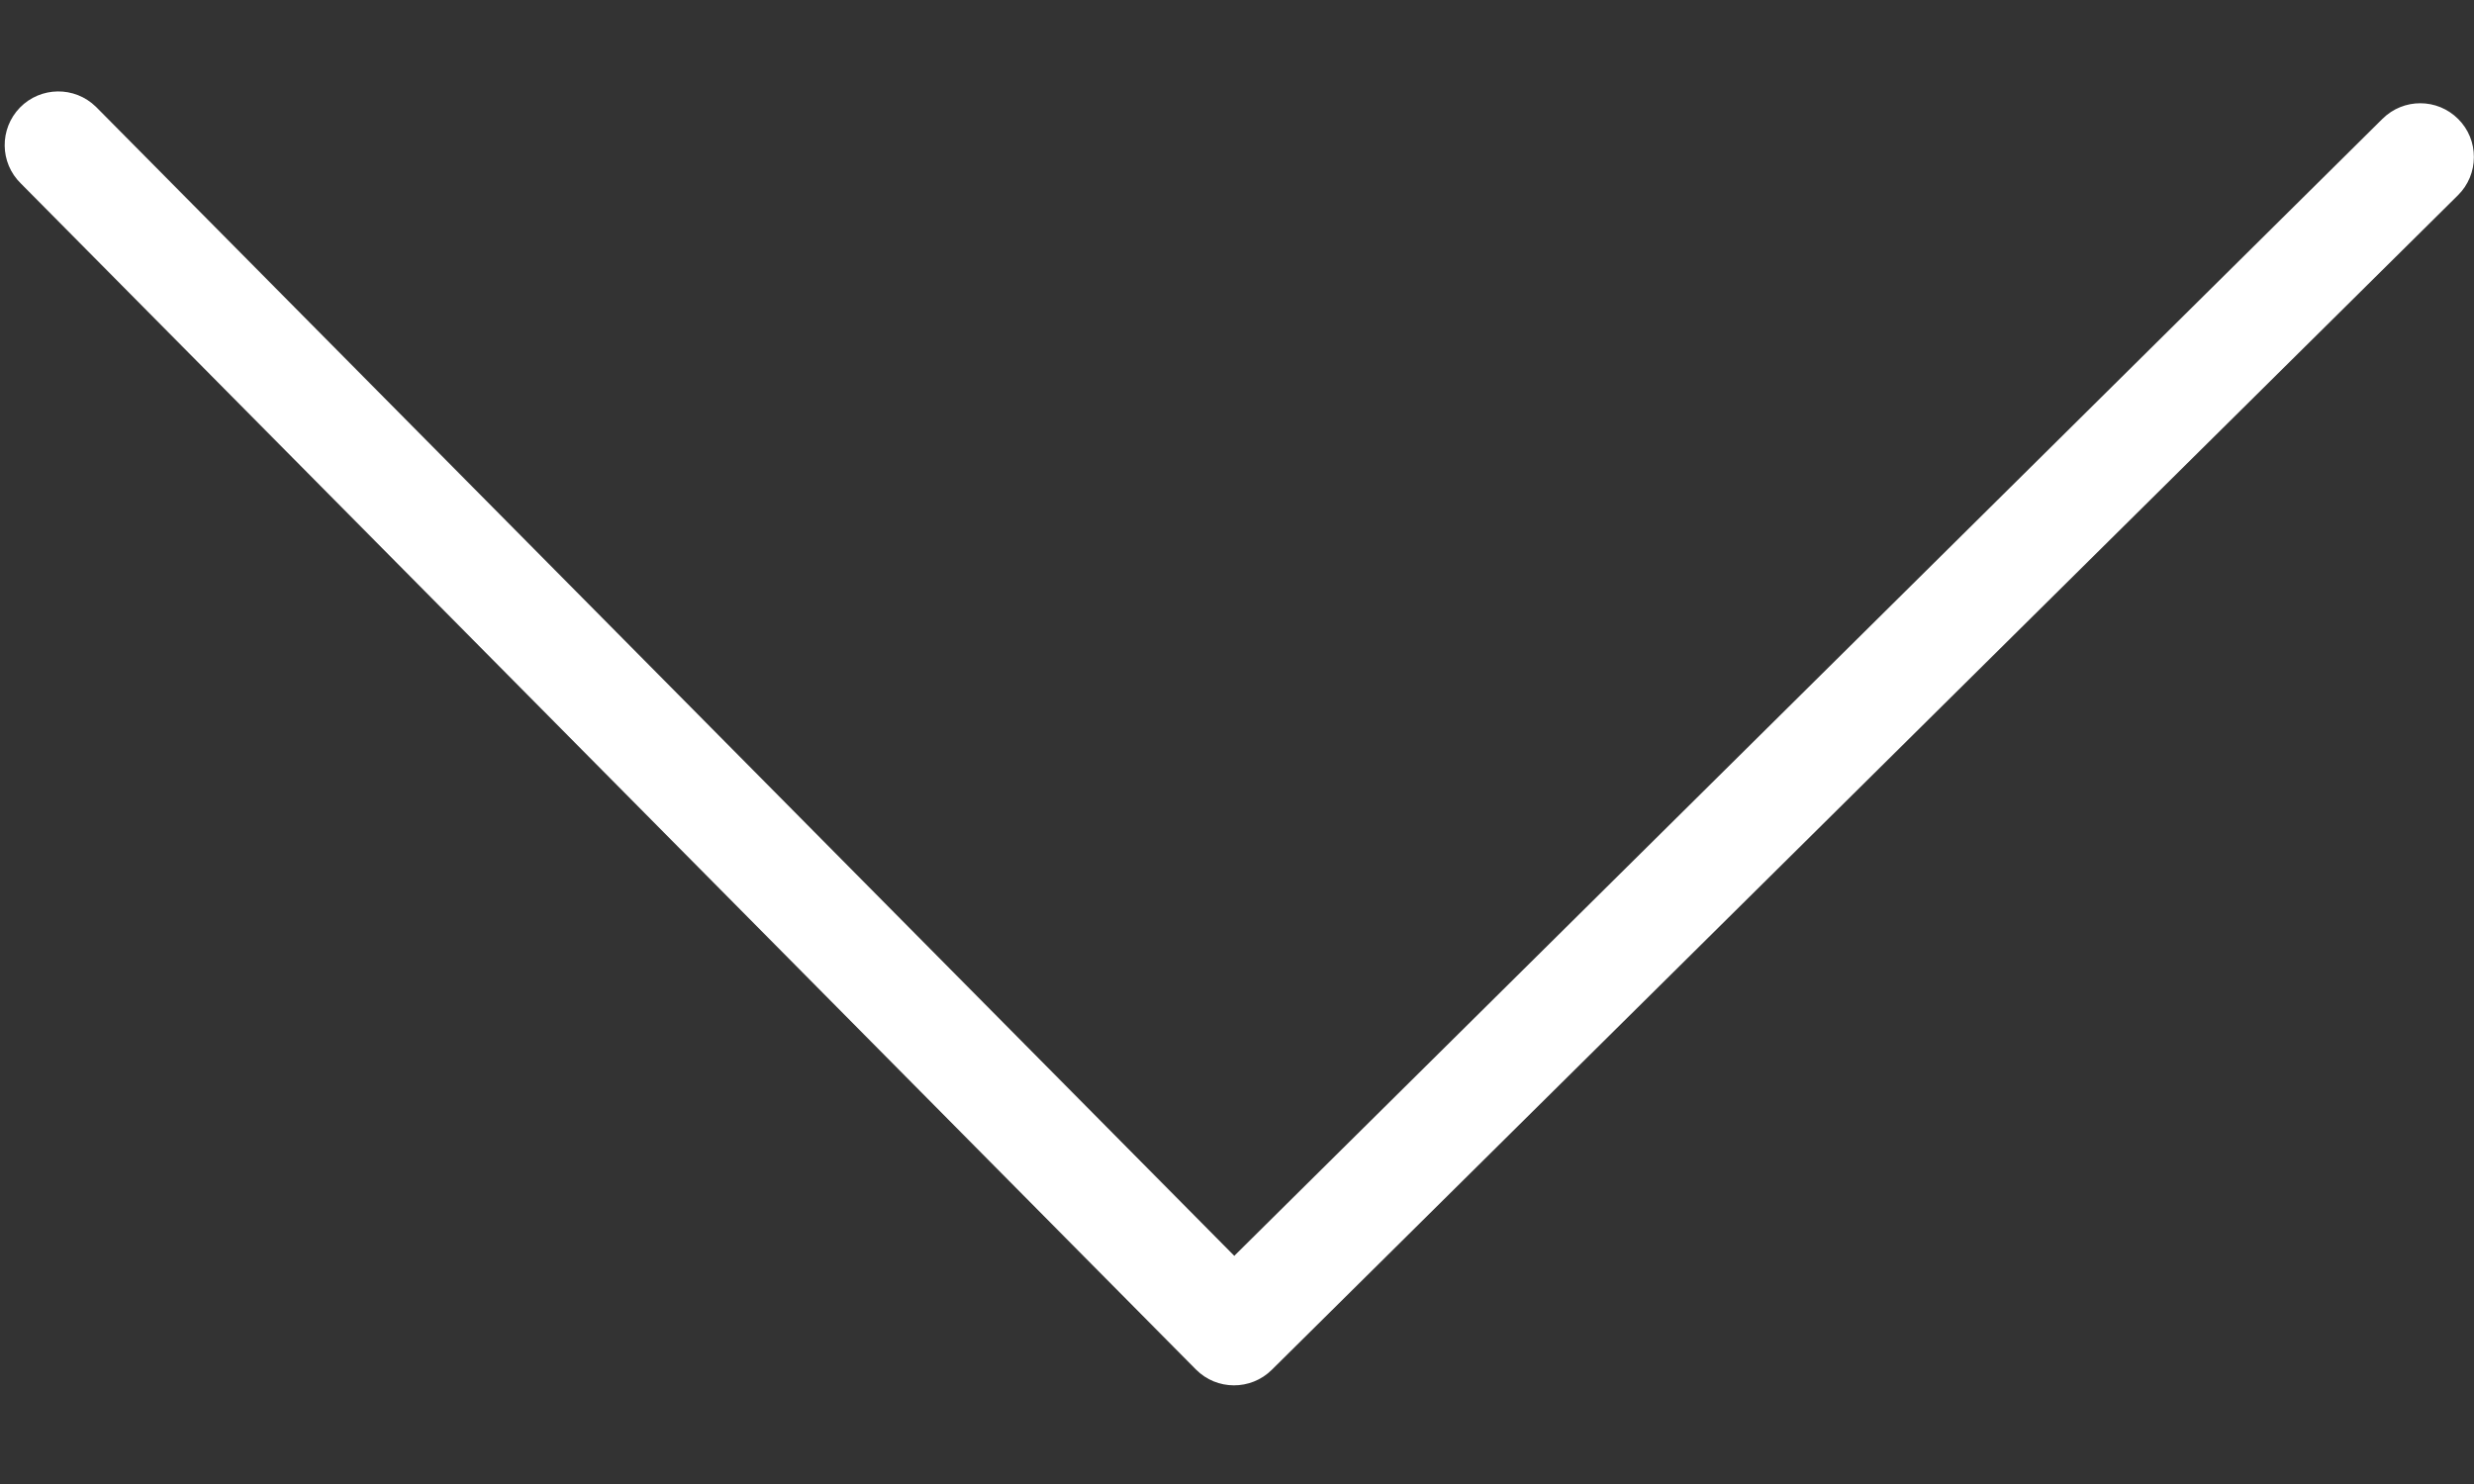 <svg width="20" height="12" viewBox="0 0 20 12" fill="none" xmlns="http://www.w3.org/2000/svg">
<rect x="0" y="0" width="20" height="12" fill="#333333" stroke="none"/>
<path d="M19.999 1.271C19.999 1.386 19.953 1.497 19.871 1.578L10.281 11.077C10.111 11.245 9.836 11.244 9.668 11.074L0.169 1.484C-0.003 1.317 -0.006 1.042 0.161 0.87C0.328 0.699 0.603 0.695 0.775 0.863C0.778 0.866 0.782 0.87 0.785 0.873L9.978 10.155L19.26 0.961C19.43 0.792 19.704 0.793 19.873 0.963C19.955 1.045 20 1.156 19.999 1.271Z" fill="white"/>
</svg>
